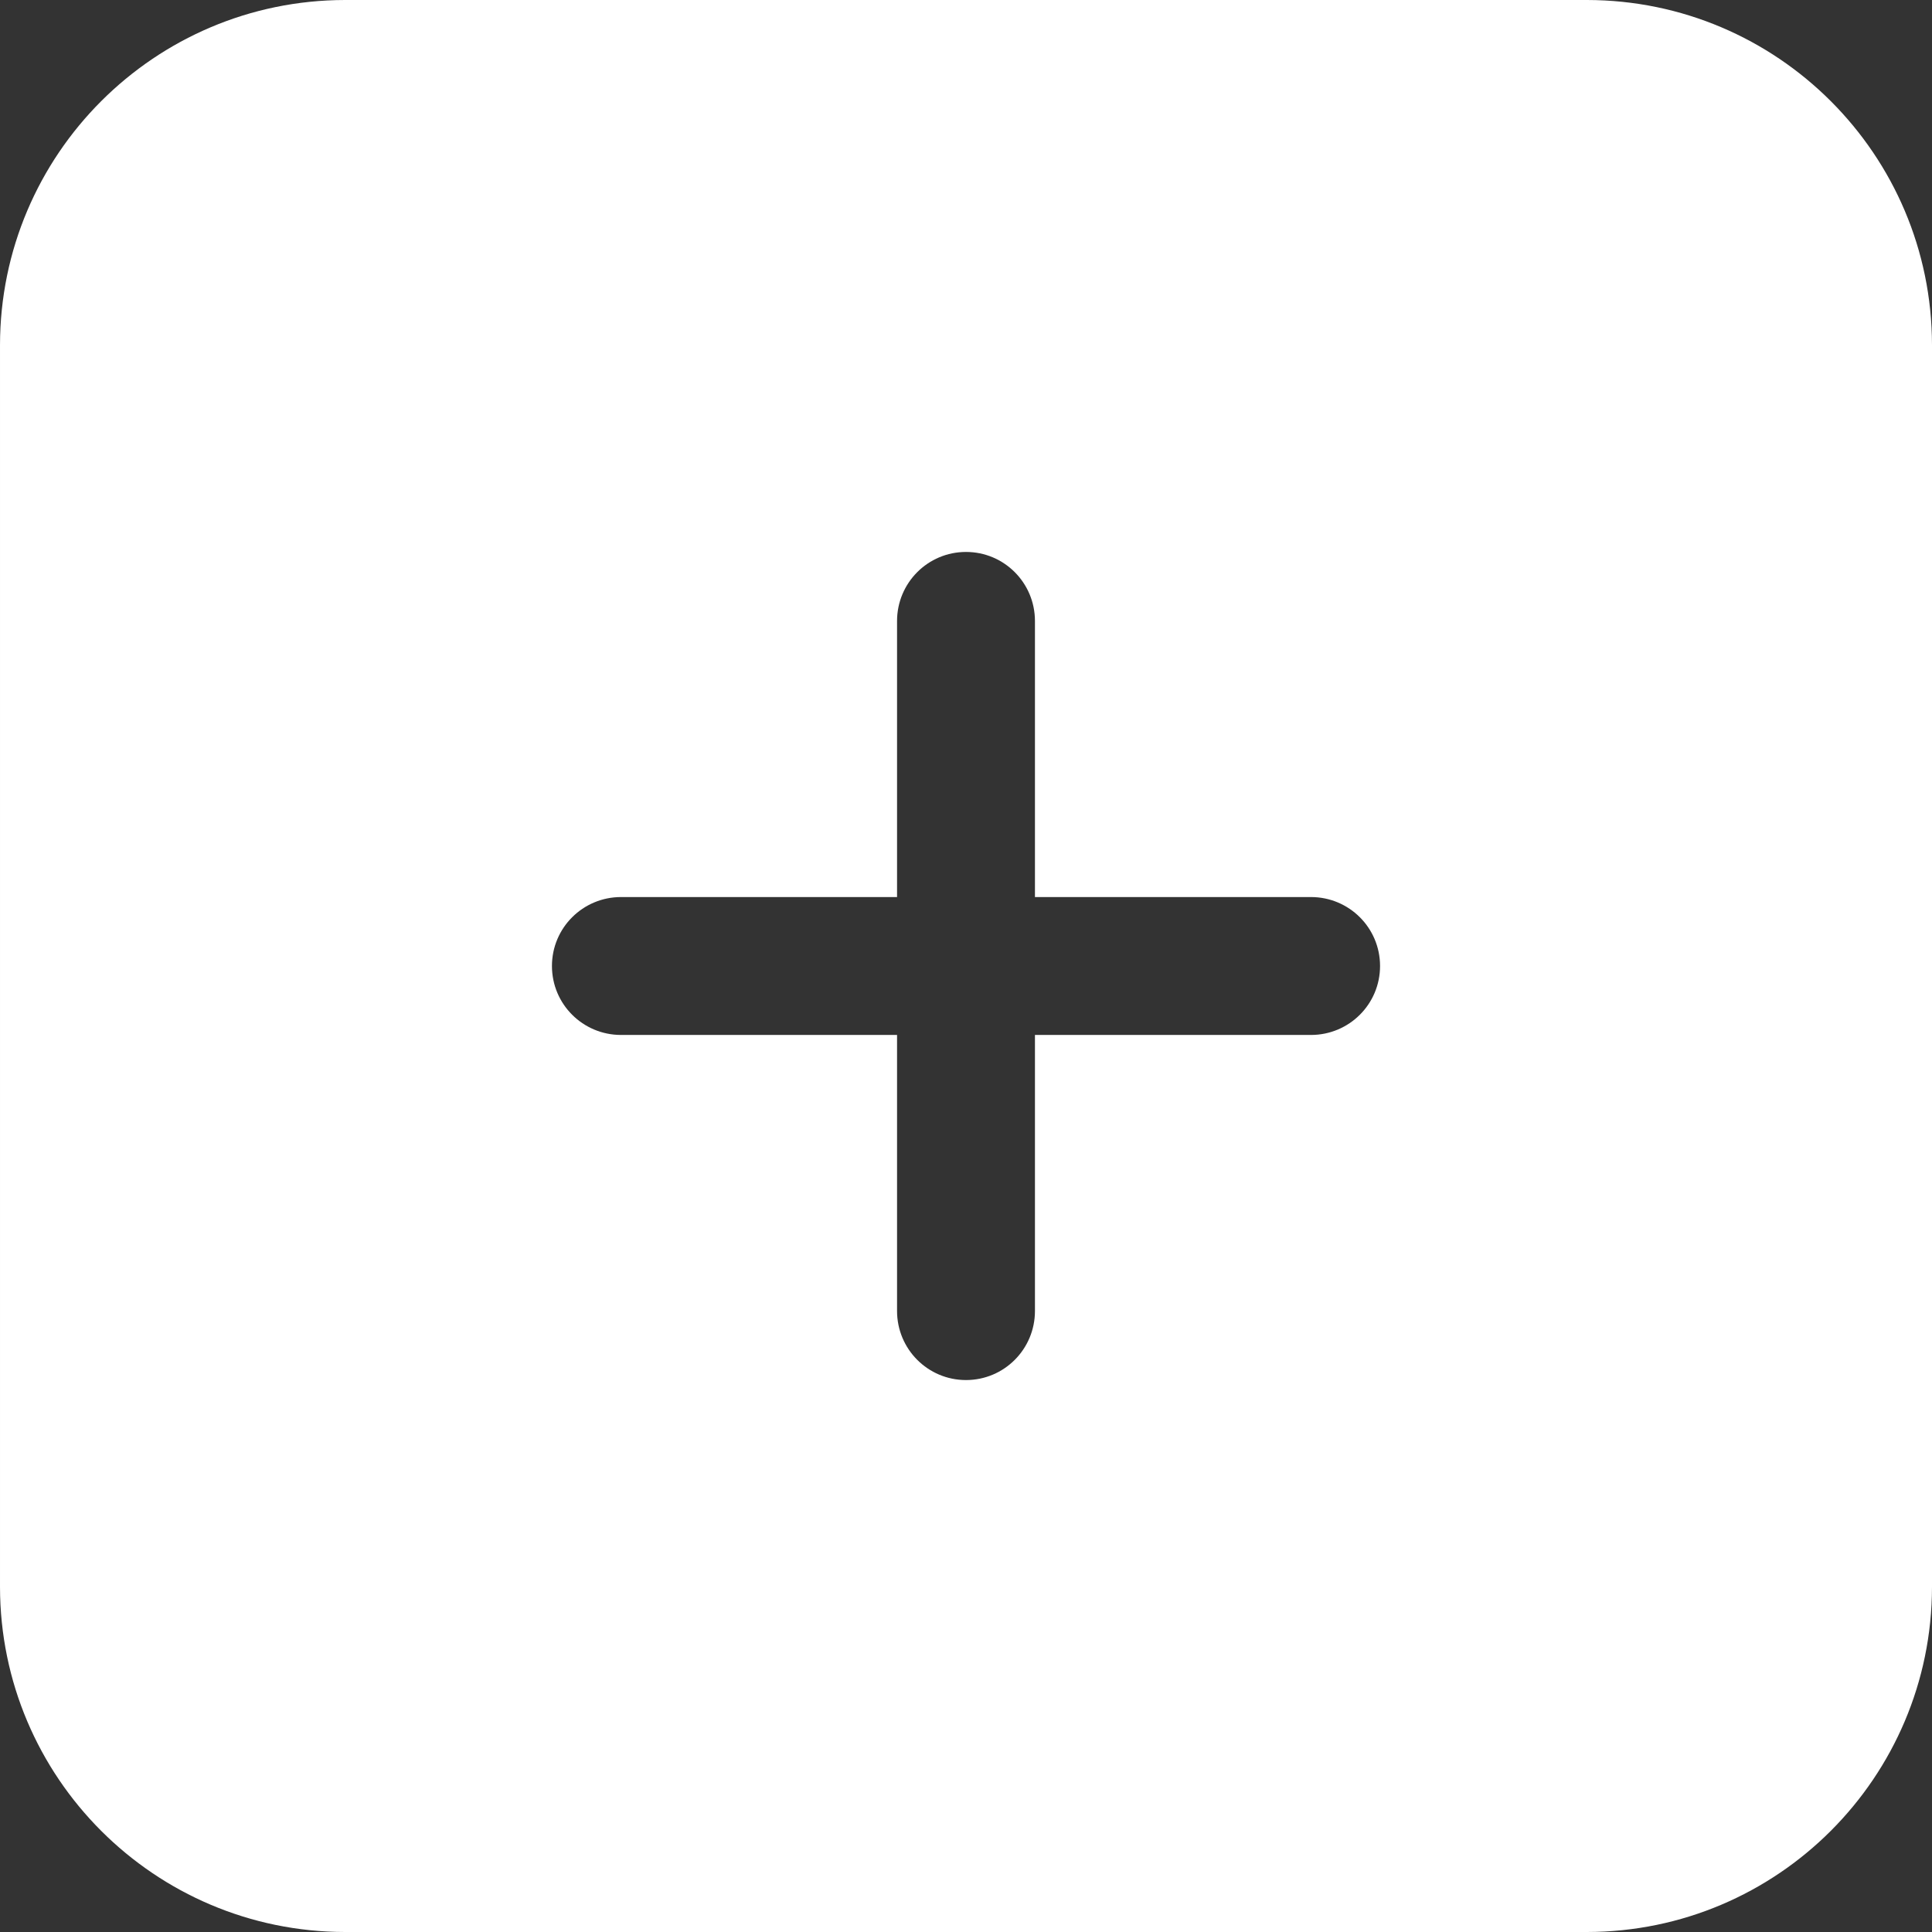 <svg width="16" height="16" viewBox="0 0 16 16" fill="none" xmlns="http://www.w3.org/2000/svg">
    <rect x="0" y="0" width="16" height="16" fill="#333333" stroke="none"/>
    <path d="M2.857 0H13.143C14.72 0.002 15.998 1.28 16 2.857V13.143C15.998 14.72 14.72 15.998 13.143 16H2.857C1.28 15.998 0.002 14.72 3.33786e-05 13.143V2.857C0.002 1.28 1.28 0.002 2.857 0ZM5.143 8.571H7.429V10.857C7.429 11.173 7.684 11.429 8 11.429C8.316 11.429 8.571 11.173 8.571 10.857V8.571H10.857C11.173 8.571 11.429 8.316 11.429 8C11.429 7.684 11.173 7.429 10.857 7.429H8.571V5.143C8.571 4.827 8.316 4.571 8 4.571C7.684 4.571 7.429 4.827 7.429 5.143V7.429H5.143C4.827 7.429 4.571 7.684 4.571 8C4.571 8.316 4.827 8.571 5.143 8.571Z" fill="white"/>
</svg>
